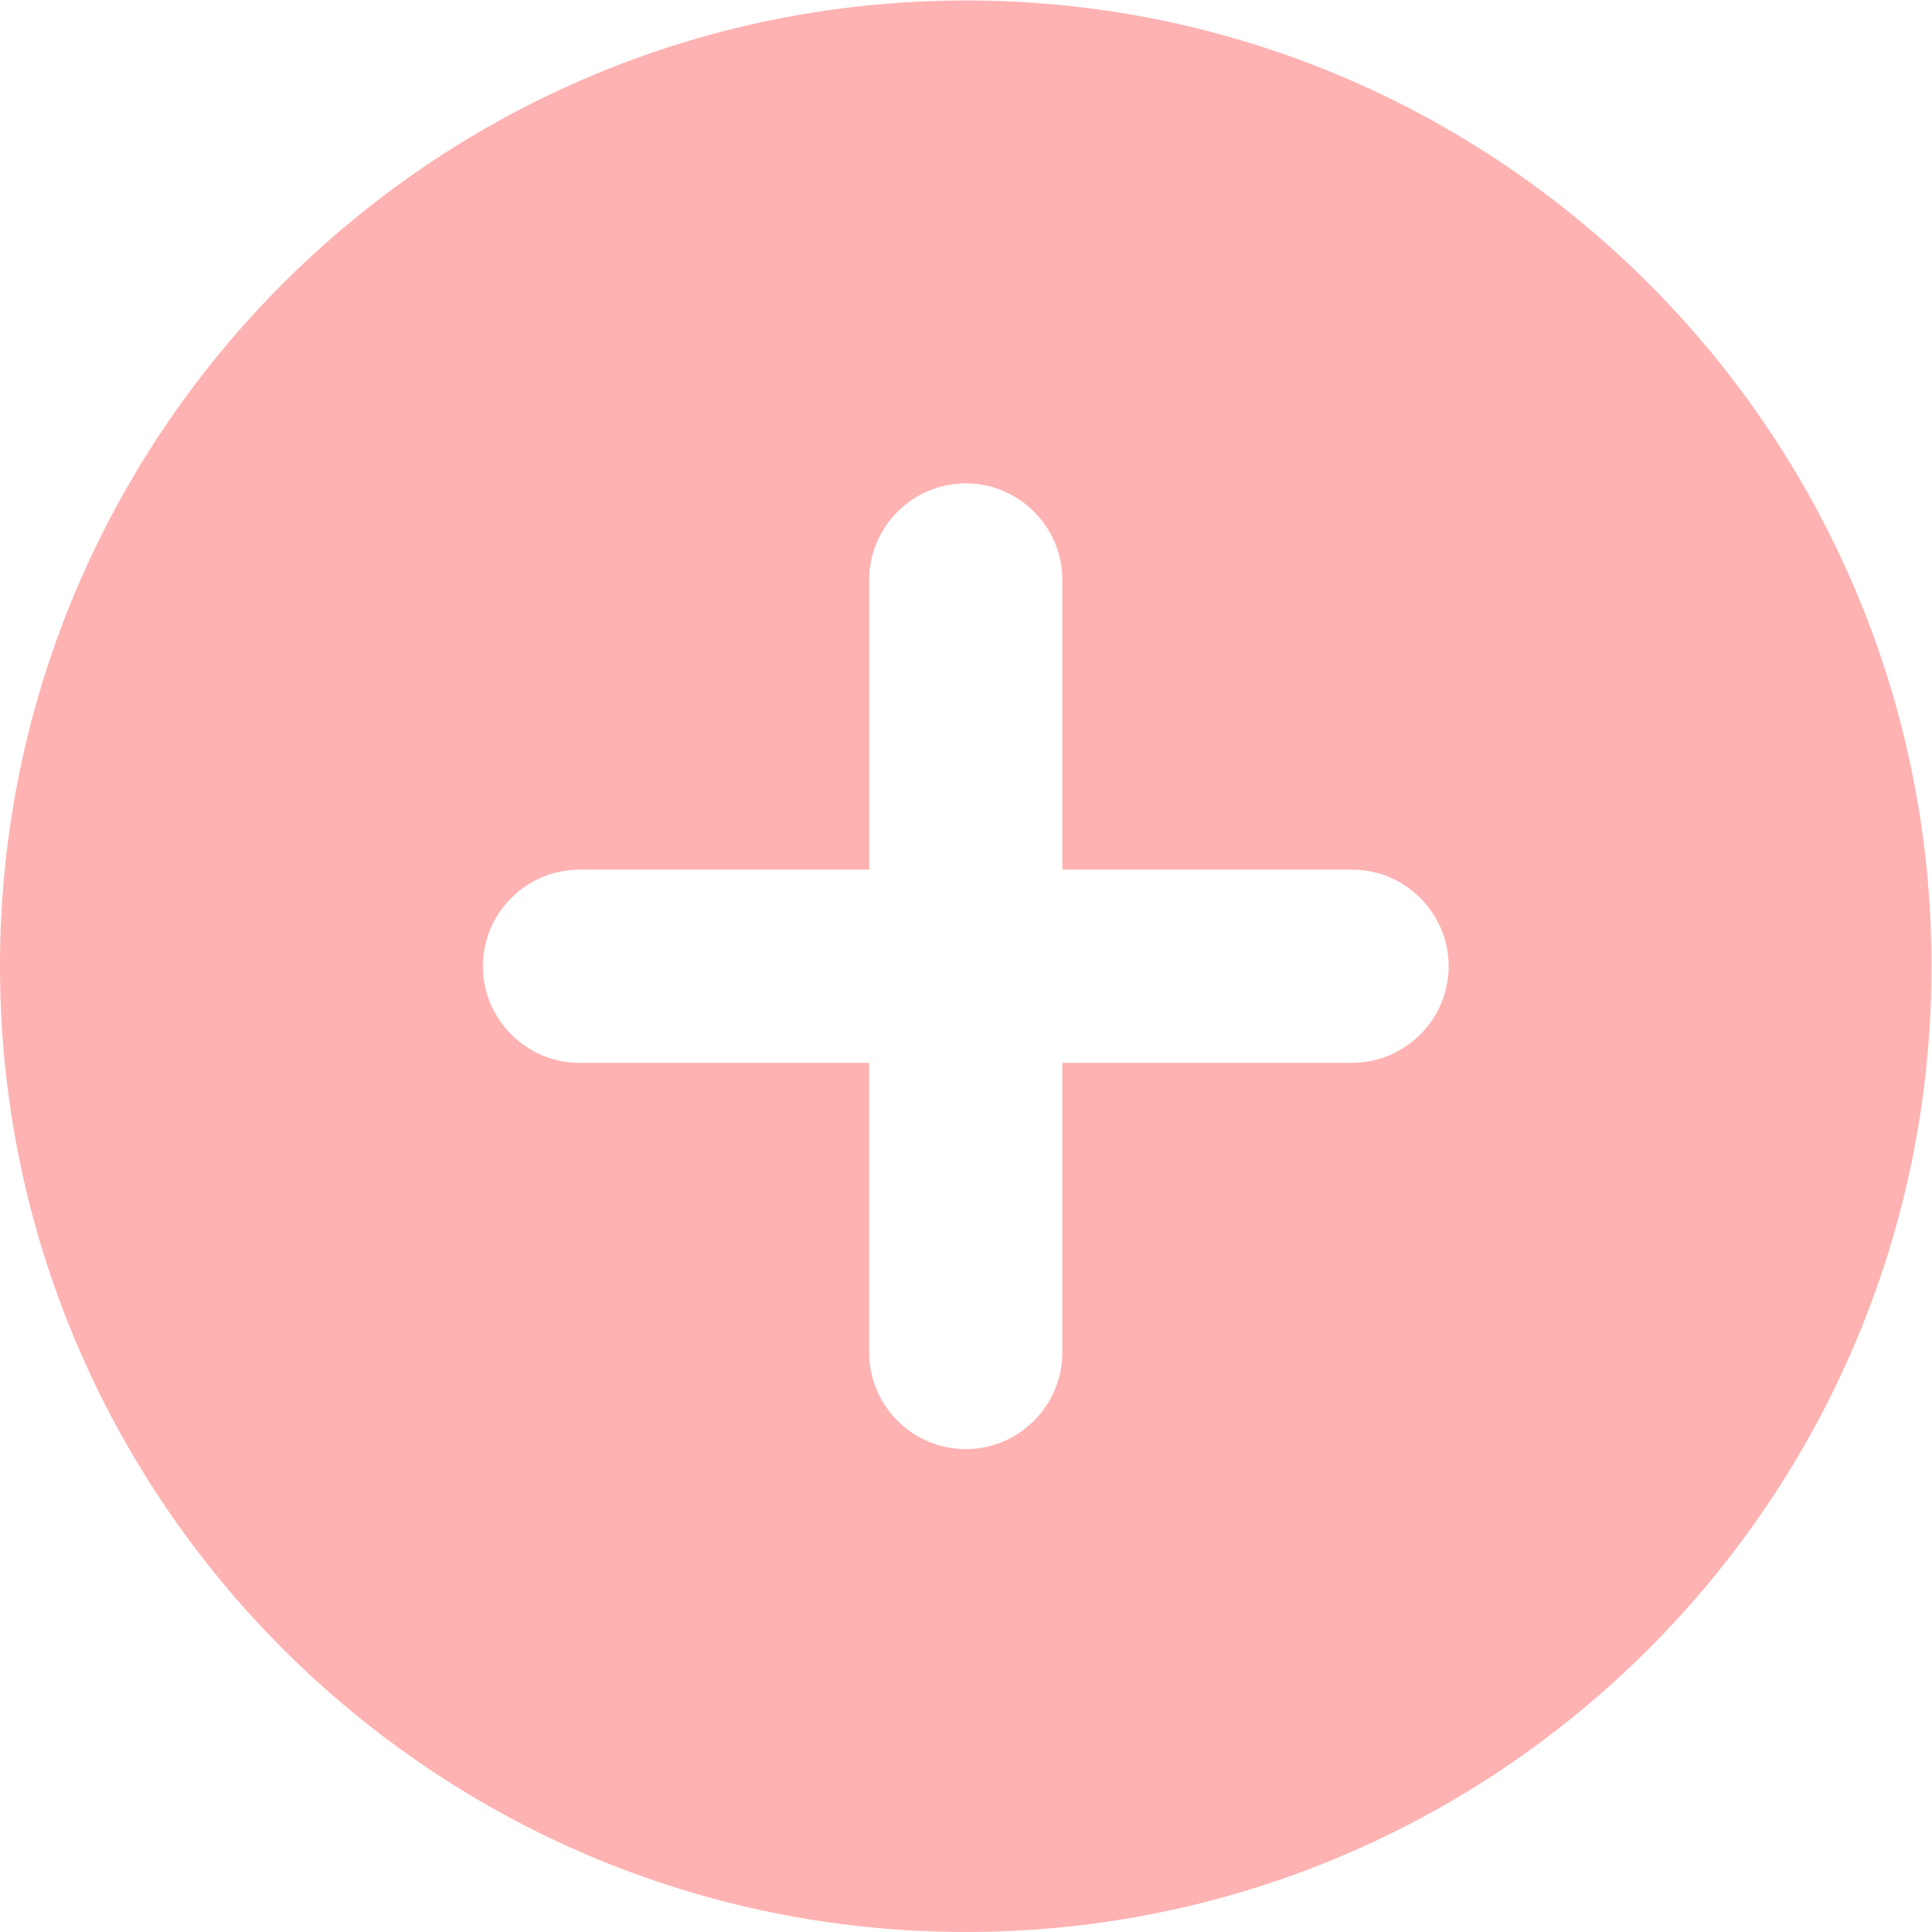 <?xml version="1.0" encoding="UTF-8" standalone="no"?>
<svg
   xmlns:dc="http://purl.org/dc/elements/1.1/"
   xmlns:cc="http://creativecommons.org/ns#"
   xmlns:rdf="http://www.w3.org/1999/02/22-rdf-syntax-ns#"
   xmlns:svg="http://www.w3.org/2000/svg"
   xmlns="http://www.w3.org/2000/svg"
   viewBox="0 0 111.111 111.111"
   height="111.111"
   width="111.111"
   xml:space="preserve"
   id="svg2"
   version="1.1"><defs
     id="defs6" /><g
     transform="matrix(1.333,0,0,-1.333,0,111.111)"
     id="g10"><g
       id="g12"><path
         id="path14"
         style="fill:#feb2b2;fill-opacity:1;fill-rule:nonzero;stroke:none"
         d="M 41.667,83.333 C 18.667,83.333 0,64.667 0,41.667 0,18.667 18.667,0 41.667,0 c 23,0 41.667,18.667 41.667,41.667 0,23 -18.667,41.667 -41.667,41.667 z M 58.333,37.5 h -12.5 v -12.5 c 0,-2.292 -1.875,-4.167 -4.167,-4.167 -2.292,0 -4.167,1.875 -4.167,4.167 v 12.5 H 25 c -2.292,0 -4.167,1.875 -4.167,4.167 0,2.292 1.875,4.167 4.167,4.167 h 12.5 v 12.5 c 0,2.292 1.875,4.167 4.167,4.167 2.292,0 4.167,-1.875 4.167,-4.167 V 45.833 h 12.5 c 2.292,0 4.167,-1.875 4.167,-4.167 0,-2.292 -1.875,-4.167 -4.167,-4.167 z" /></g></g></svg>